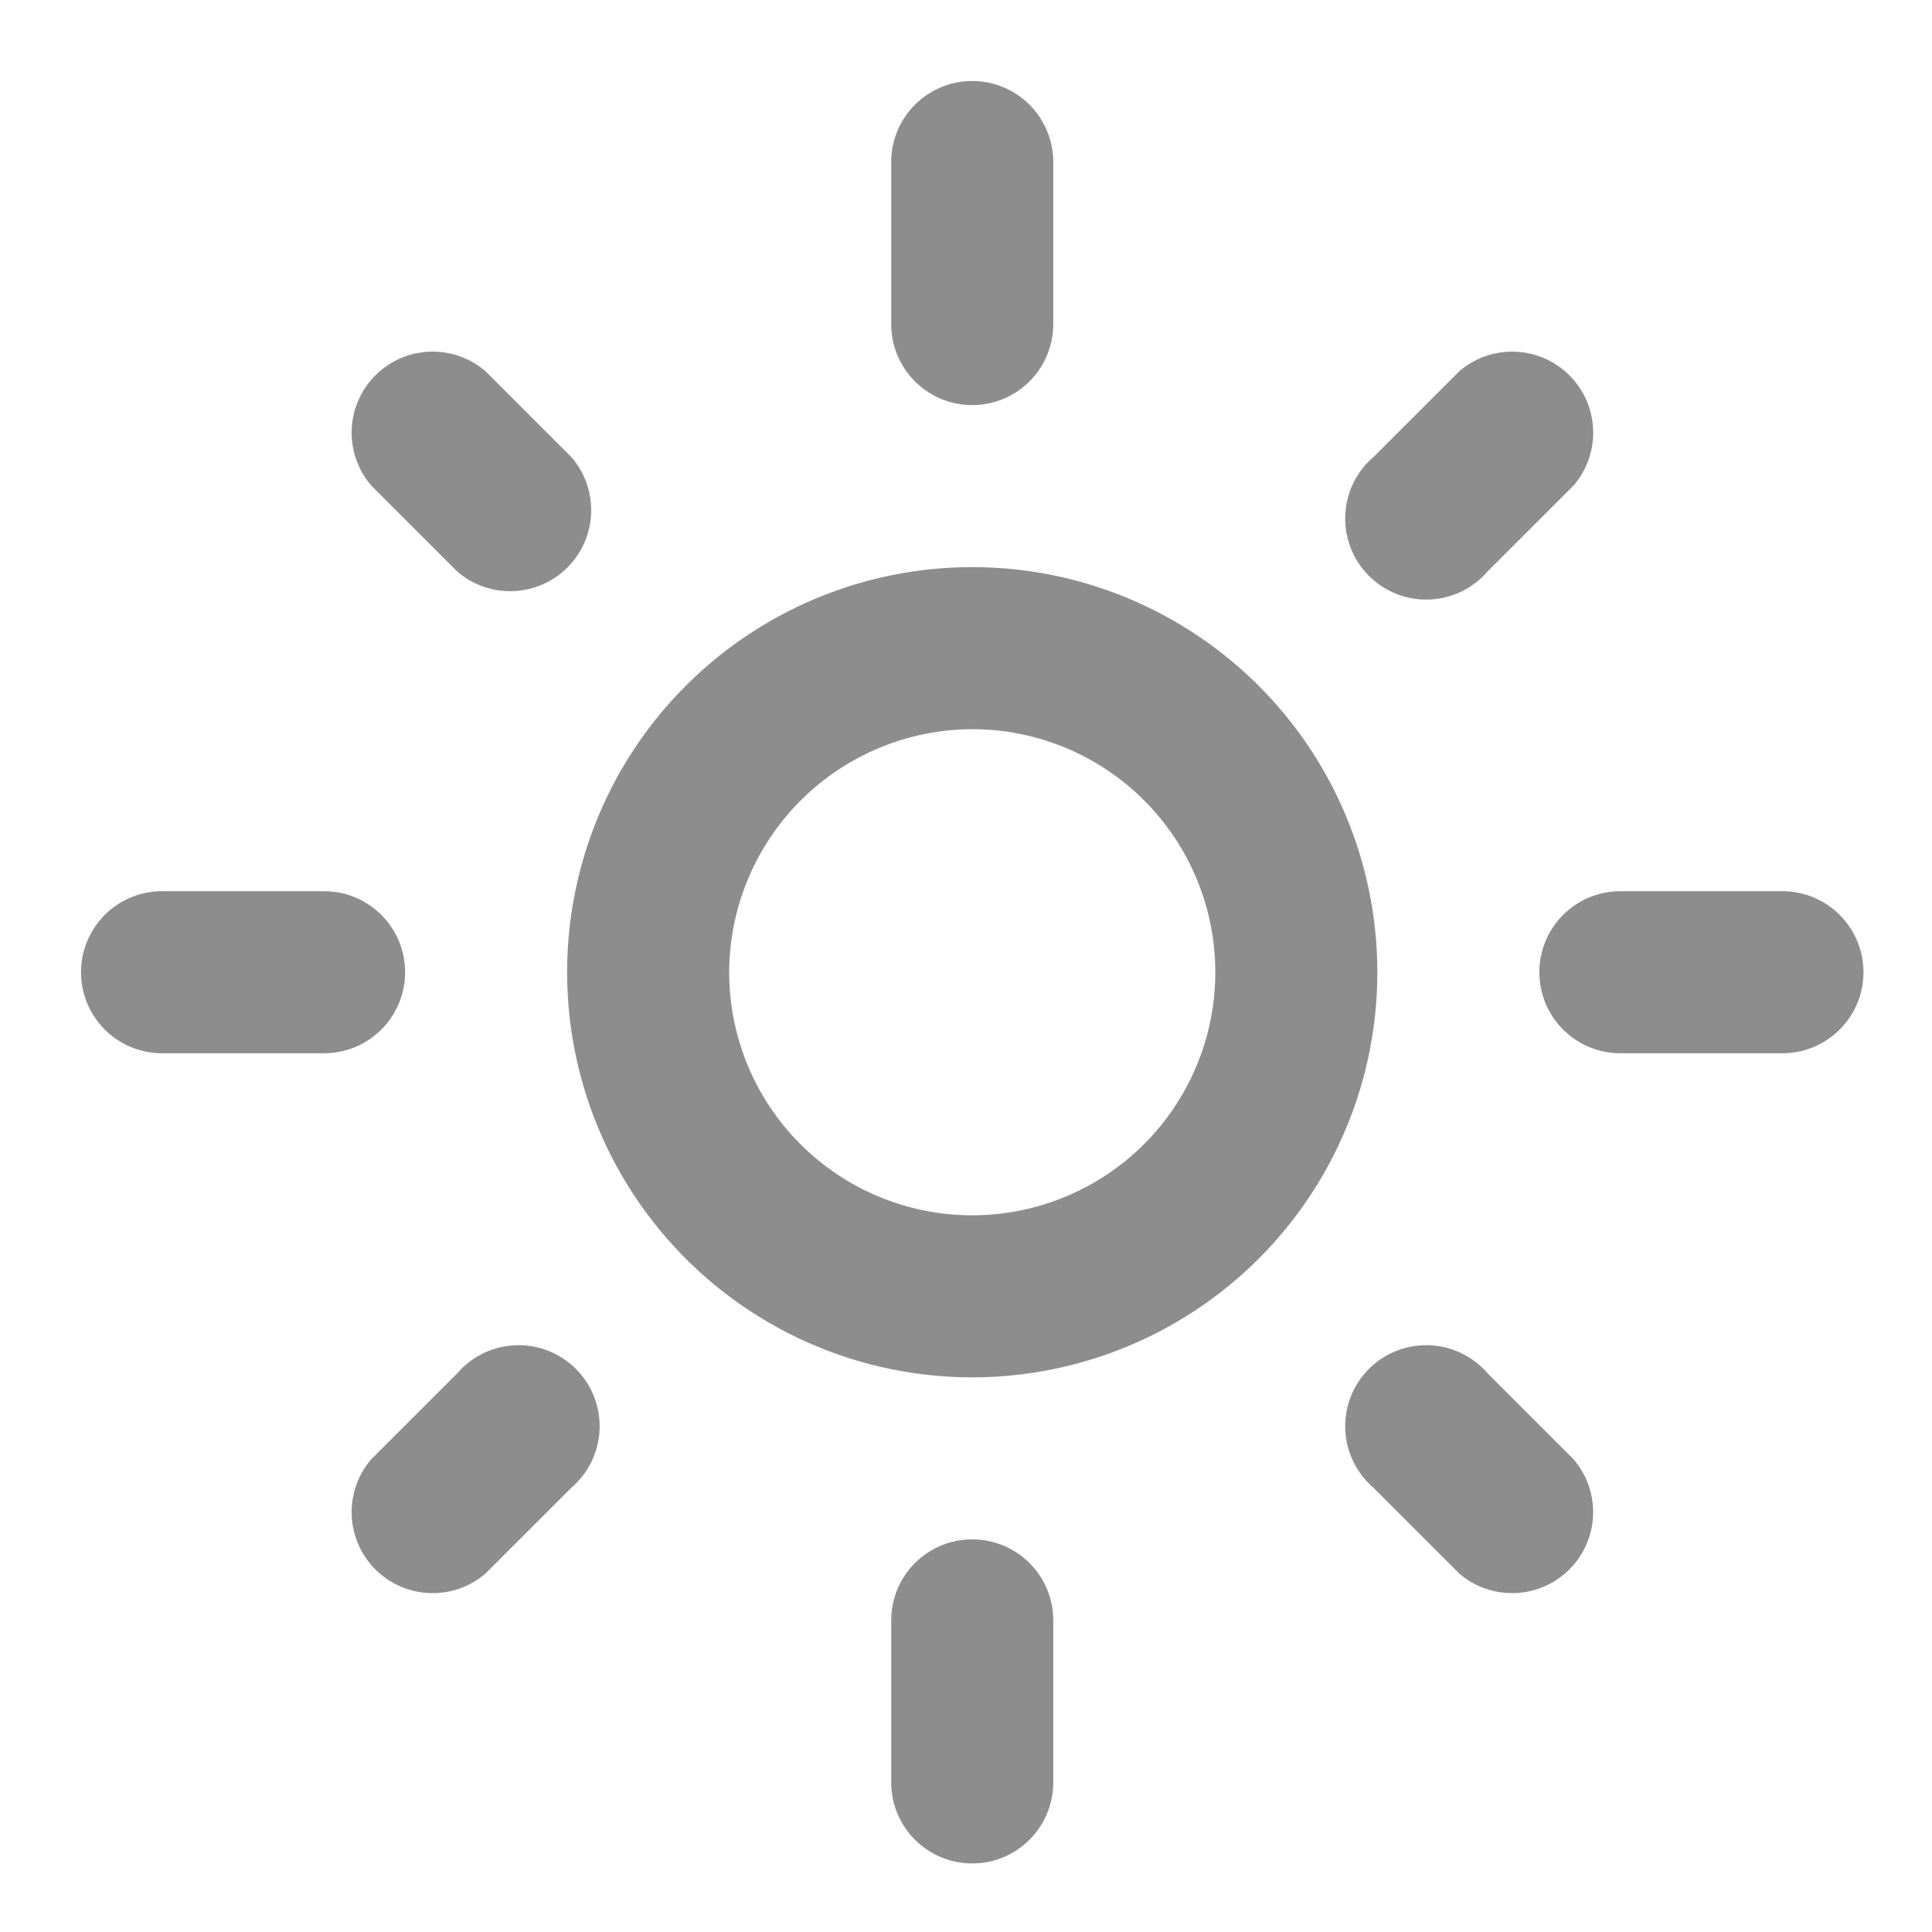 <svg id="morning" xmlns="http://www.w3.org/2000/svg" width="31" height="31" viewBox="0 0 31 31">
  <rect id="Rectángulo_1097" data-name="Rectángulo 1097" width="31" height="31" fill="none"/>
  <path id="Trazado_615" data-name="Trazado 615" d="M15.3,11.4a3.9,3.9,0,1,1-3.9,3.9,3.912,3.912,0,0,1,3.9-3.9m0-2.6a6.5,6.5,0,1,0,6.5,6.5,6.5,6.5,0,0,0-6.5-6.5Zm-13,7.8H4.9a1.3,1.3,0,1,0,0-2.6H2.3a1.3,1.3,0,1,0,0,2.6Zm23.4,0h2.6a1.3,1.3,0,1,0,0-2.6H25.7a1.3,1.3,0,1,0,0,2.6ZM14,2.3V4.9a1.3,1.3,0,1,0,2.6,0V2.3a1.3,1.3,0,1,0-2.6,0Zm0,23.4v2.6a1.3,1.3,0,1,0,2.6,0V25.7a1.3,1.3,0,1,0-2.6,0ZM7.488,5.655A1.3,1.3,0,0,0,5.655,7.488L7.033,8.867A1.3,1.3,0,0,0,8.867,7.033ZM23.572,21.739a1.3,1.3,0,1,0-1.833,1.833l1.378,1.378a1.3,1.3,0,0,0,1.833-1.833ZM24.951,7.488a1.3,1.3,0,0,0-1.833-1.833L21.739,7.033a1.3,1.3,0,1,0,1.833,1.833ZM8.867,23.572a1.3,1.3,0,1,0-1.833-1.833L5.655,23.117a1.3,1.3,0,0,0,1.833,1.833Z" transform="translate(0.3 0.3)" fill="#8d8d8d"/>
</svg>
